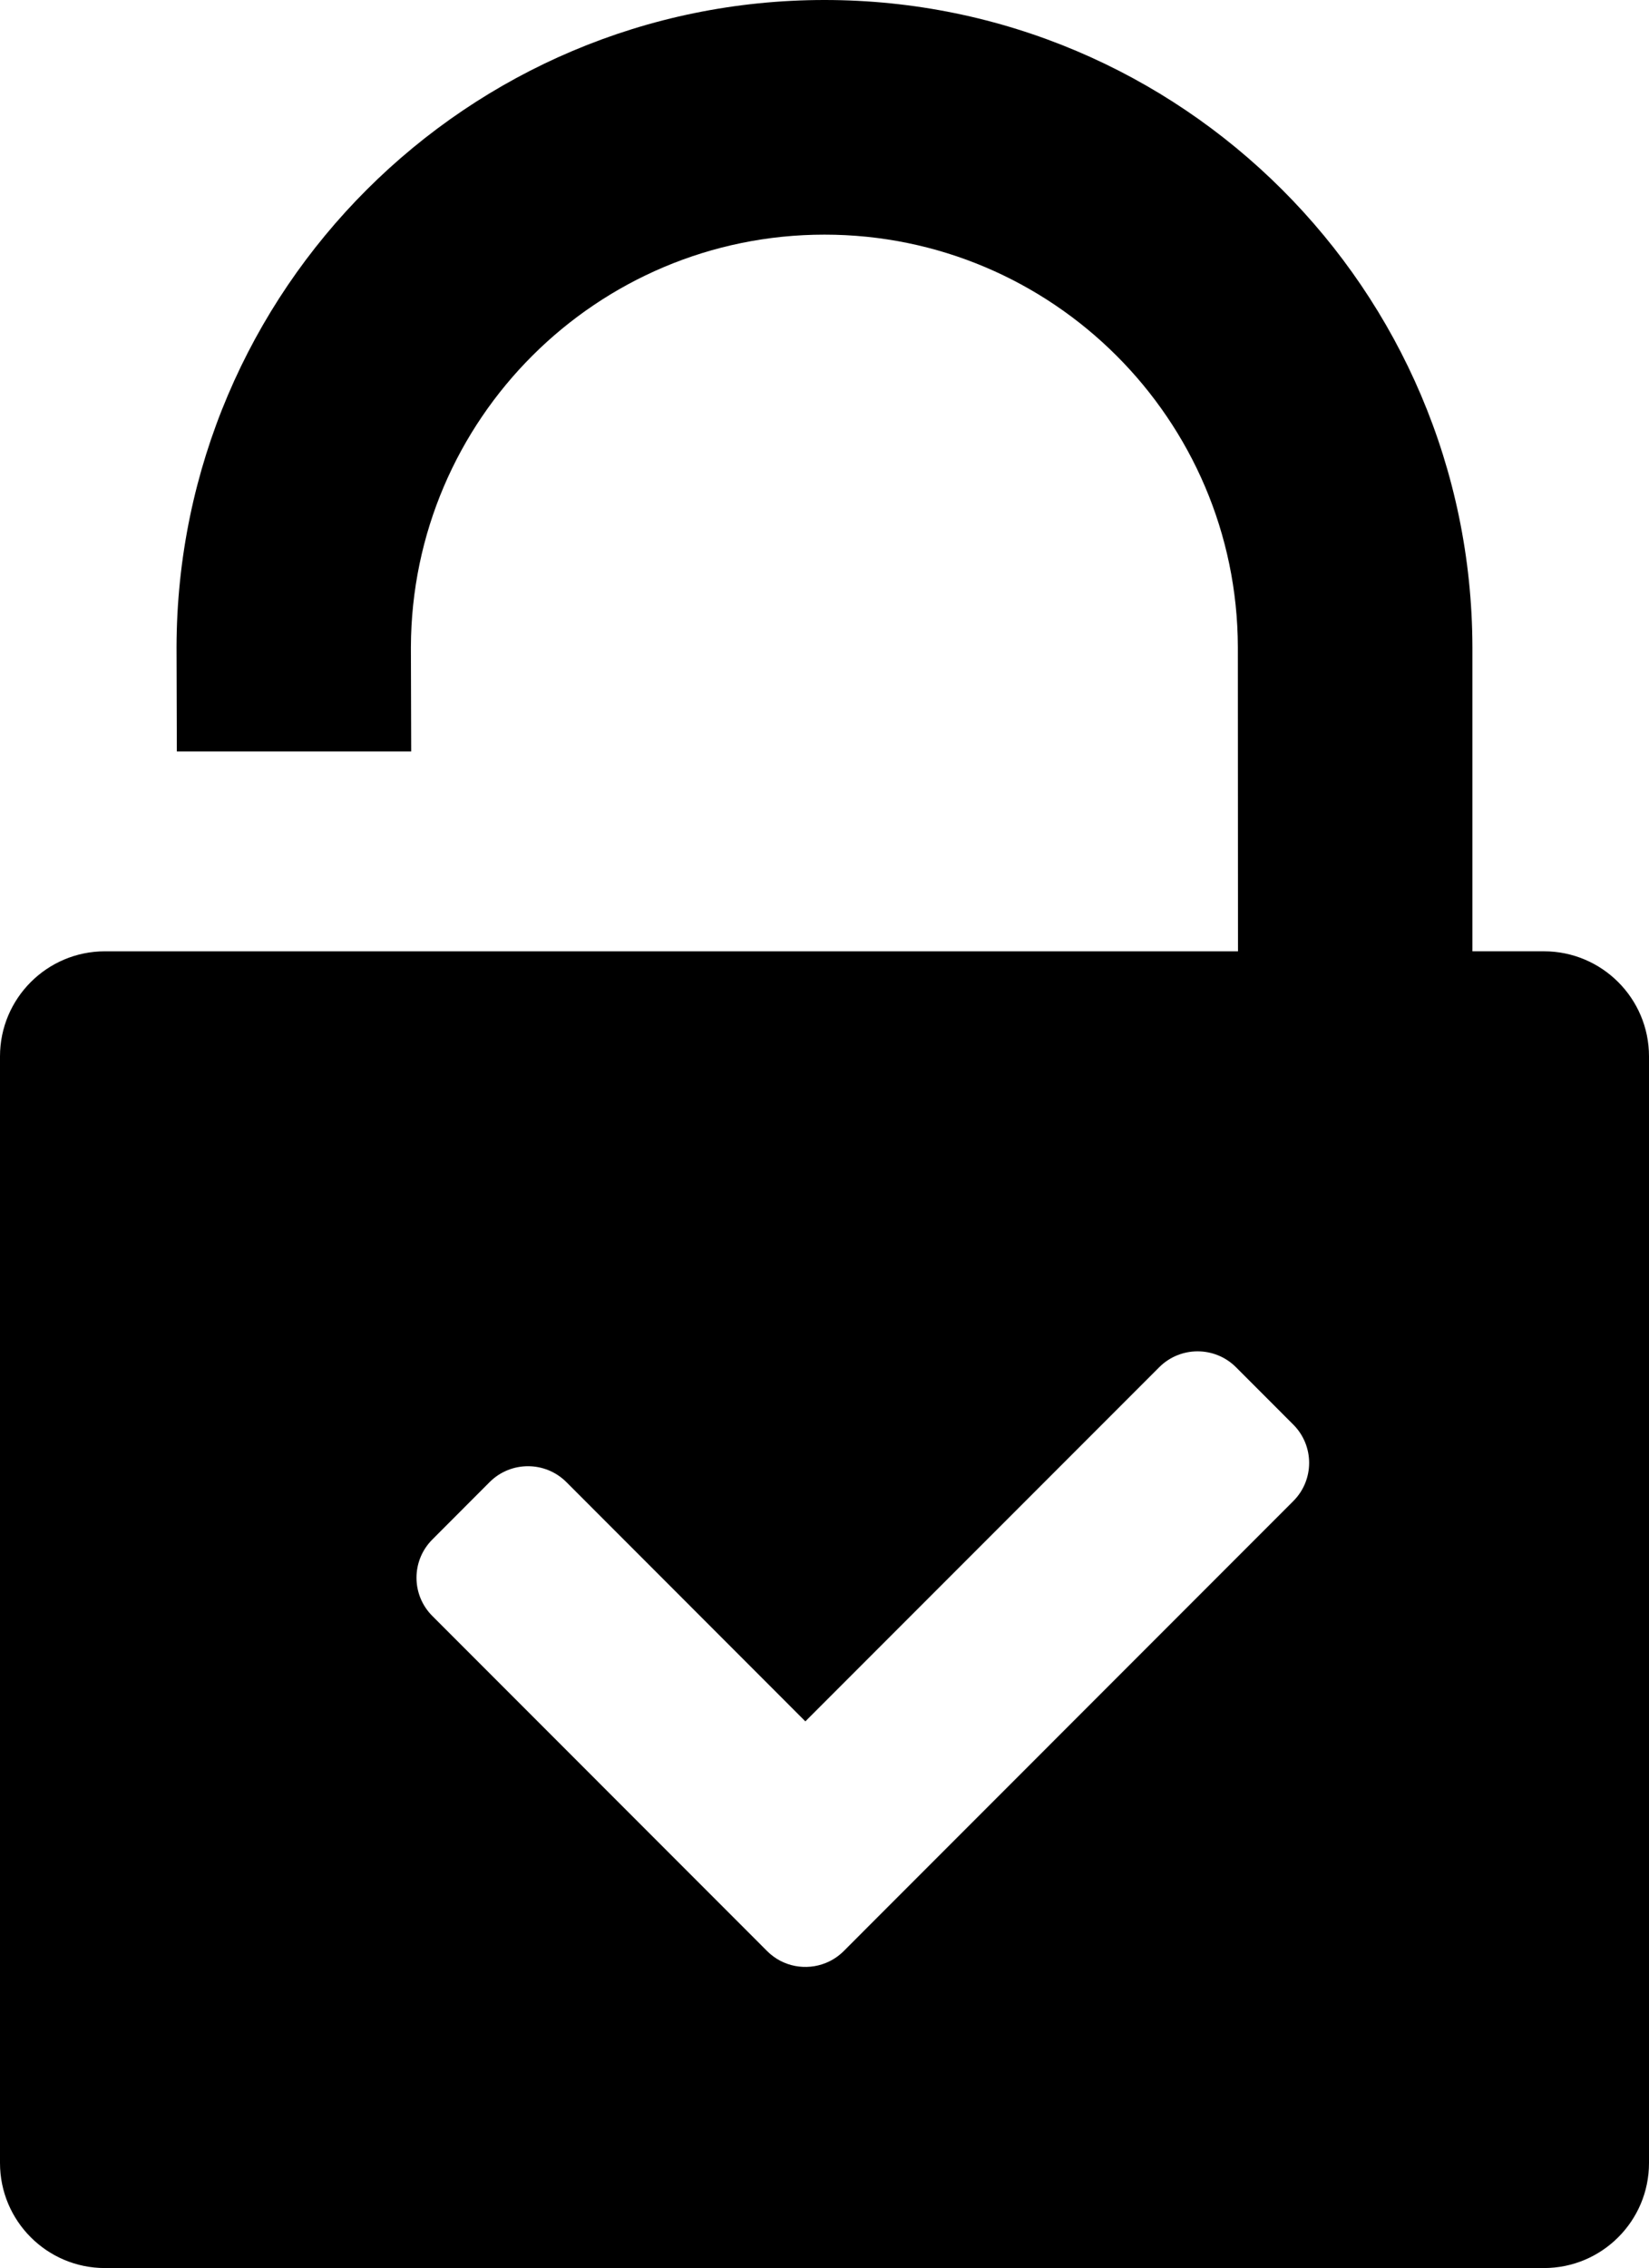 <?xml version="1.0" encoding="UTF-8" standalone="no"?>
<svg
   xmlns:dc="http://purl.org/dc/elements/1.1/"
   xmlns:cc="http://creativecommons.org/ns#"
   xmlns:rdf="http://www.w3.org/1999/02/22-rdf-syntax-ns#"
   xmlns:svg="http://www.w3.org/2000/svg"
   xmlns="http://www.w3.org/2000/svg"
   xmlns:sodipodi="http://sodipodi.sourceforge.net/DTD/sodipodi-0.dtd"
   xmlns:inkscape="http://www.inkscape.org/namespaces/inkscape"
   version="1.1"
   x="0px"
   y="0px"
   viewBox="0 0 93.13 128.001"
   enable-background="new 0 0 128 128"
   xml:space="preserve"
   id="svg8"
   sodipodi:docname="unlock.svg"
   width="93.13"
   height="128.001"
   inkscape:version="0.92.2 (unknown)"><defs
     id="defs12" /><sodipodi:namedview
     pagecolor="#ffffff"
     bordercolor="#666666"
     borderopacity="1"
     objecttolerance="10"
     gridtolerance="10"
     guidetolerance="10"
     inkscape:pageopacity="0"
     inkscape:pageshadow="2"
     inkscape:window-width="736"
     inkscape:window-height="480"
     id="namedview10"
     showgrid="false"
     fit-margin-top="0"
     fit-margin-left="0"
     fit-margin-right="0"
     fit-margin-bottom="0"
     inkscape:zoom="1.475"
     inkscape:cx="46.565"
     inkscape:cy="48.001"
     inkscape:window-x="33"
     inkscape:window-y="24"
     inkscape:window-maximized="0"
     inkscape:current-layer="svg8" /><path
     d="M 87.196,53.688 H 83.157 V 36.518 C 83.112,16.359 66.733,0 46.567,0 26.392,0 10.012,16.359 9.97,36.518 L 9.987,42.41 H 23.223 L 23.206,36.518 C 23.249,23.671 33.7,13.242 46.566,13.242 c 12.857,0 23.309,10.43 23.344,23.276 l 0.008,17.171 H 5.925 C 2.656,53.689 0,56.347 0,59.618 v 62.455 c 0,3.271 2.656,5.928 5.925,5.928 h 81.271 c 3.277,0 5.934,-2.656 5.934,-5.928 V 59.617 c -10e-4,-3.27 -2.657,-5.929 -5.934,-5.929 z m -14.16,31.034 -22.148,22.151 -3.238,3.24 c -0.297,0.297 -0.643,0.521 -1.014,0.67 -1.104,0.446 -2.418,0.225 -3.311,-0.67 L 24.421,91.204 c -1.198,-1.192 -1.198,-3.128 -0.003,-4.32 l 3.237,-3.242 c 1.194,-1.192 3.135,-1.192 4.329,0 l 13.5,13.506 19.988,-19.989 c 1.195,-1.193 3.135,-1.191 4.33,0 l 3.238,3.24 c 1.195,1.195 1.195,3.13 -0.004,4.323 z"
     id="path2"
     inkscape:connector-curvature="0"
     style="clip-rule:evenodd;fill-rule:evenodd" /></svg>